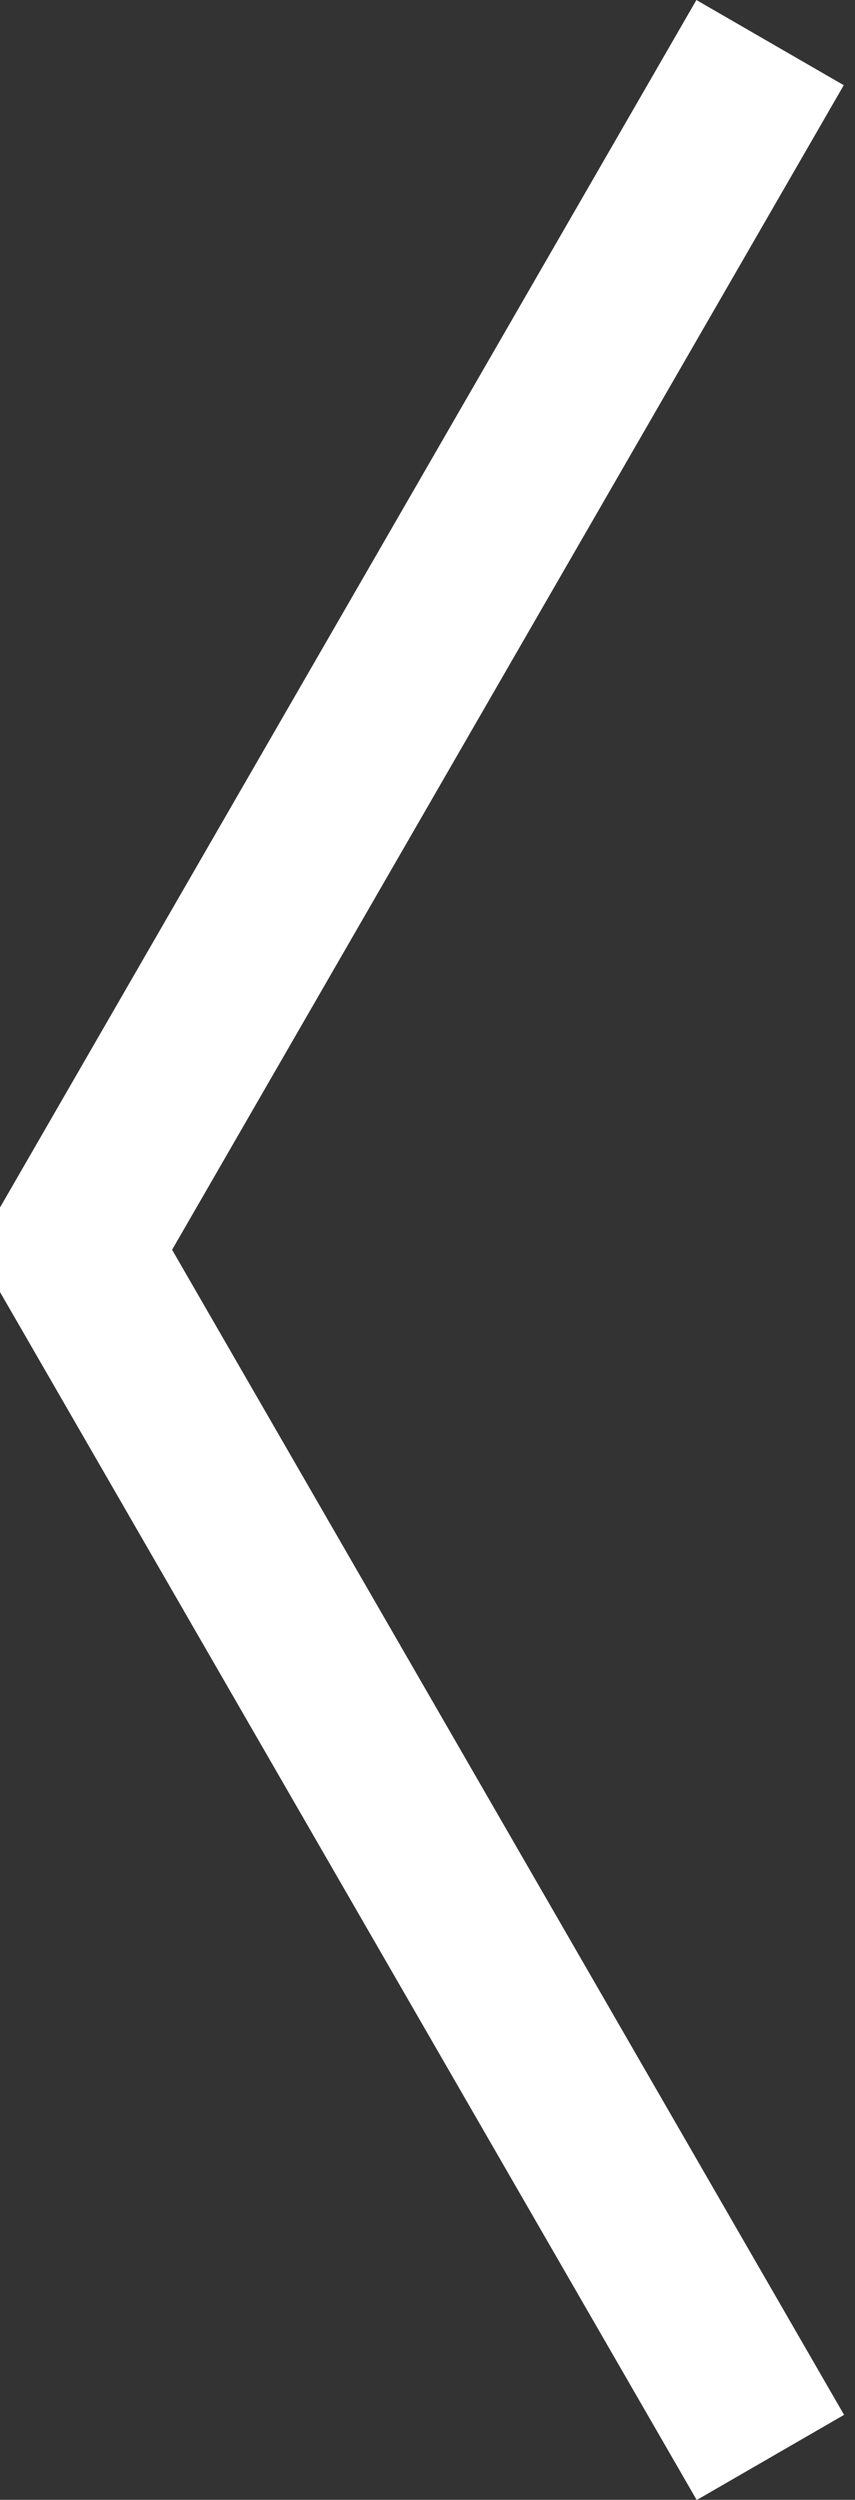 <?xml version="1.0" encoding="UTF-8" standalone="no"?>
<!-- Generator: IcoMoon.io -->

<svg
   xmlns:dc="http://purl.org/dc/elements/1.1/"
   xmlns:cc="http://creativecommons.org/ns#"
   xmlns:rdf="http://www.w3.org/1999/02/22-rdf-syntax-ns#"
   xmlns:svg="http://www.w3.org/2000/svg"
   xmlns="http://www.w3.org/2000/svg"
   xmlns:sodipodi="http://sodipodi.sourceforge.net/DTD/sodipodi-0.dtd"
   xmlns:inkscape="http://www.inkscape.org/namespaces/inkscape"
   width="30.152"
   height="88.062"
   viewBox="0 0 30.152 88.062"
   id="svg3092"
   version="1.1"
   inkscape:version="0.48.4 r9939"
   sodipodi:docname="right_arrow.svg">
  <rect x="0" y="0" width="30.152" height="88.062" fill="#333333" stroke="none"/>
  <defs
     id="defs3100" />
  <sodipodi:namedview
     pagecolor="#ffffff"
     bordercolor="#666666"
     borderopacity="1"
     objecttolerance="10"
     gridtolerance="10"
     guidetolerance="10"
     inkscape:pageopacity="0"
     inkscape:pageshadow="2"
     inkscape:window-width="1247"
     inkscape:window-height="892"
     id="namedview3098"
     showgrid="true"
     inkscape:zoom="7.375"
     inkscape:cx="31.189619"
     inkscape:cy="50.966091"
     inkscape:window-x="0"
     inkscape:window-y="24"
     inkscape:window-maximized="0"
     inkscape:current-layer="svg3092"
     inkscape:snap-grids="true"
     inkscape:snap-to-guides="true"
     fit-margin-top="0"
     fit-margin-left="0"
     fit-margin-right="0"
     fit-margin-bottom="0">
    <inkscape:grid
       type="xygrid"
       id="grid3144"
       empspacing="5"
       visible="true"
       enabled="true"
       snapvisiblegridlinesonly="true"
       originx="7.565px"
       originy="29.85px" />
  </sodipodi:namedview>
  <path
     style="fill:none;stroke:#ffffff;stroke-width:6;stroke-linecap:butt;stroke-linejoin:round;stroke-miterlimit:4;stroke-opacity:1;stroke-dasharray:none"
     d="M 27.157,1.501 2.605,44.026 27.168,86.569"
     id="path3165"
     inkscape:connector-curvature="0" />
</svg>

